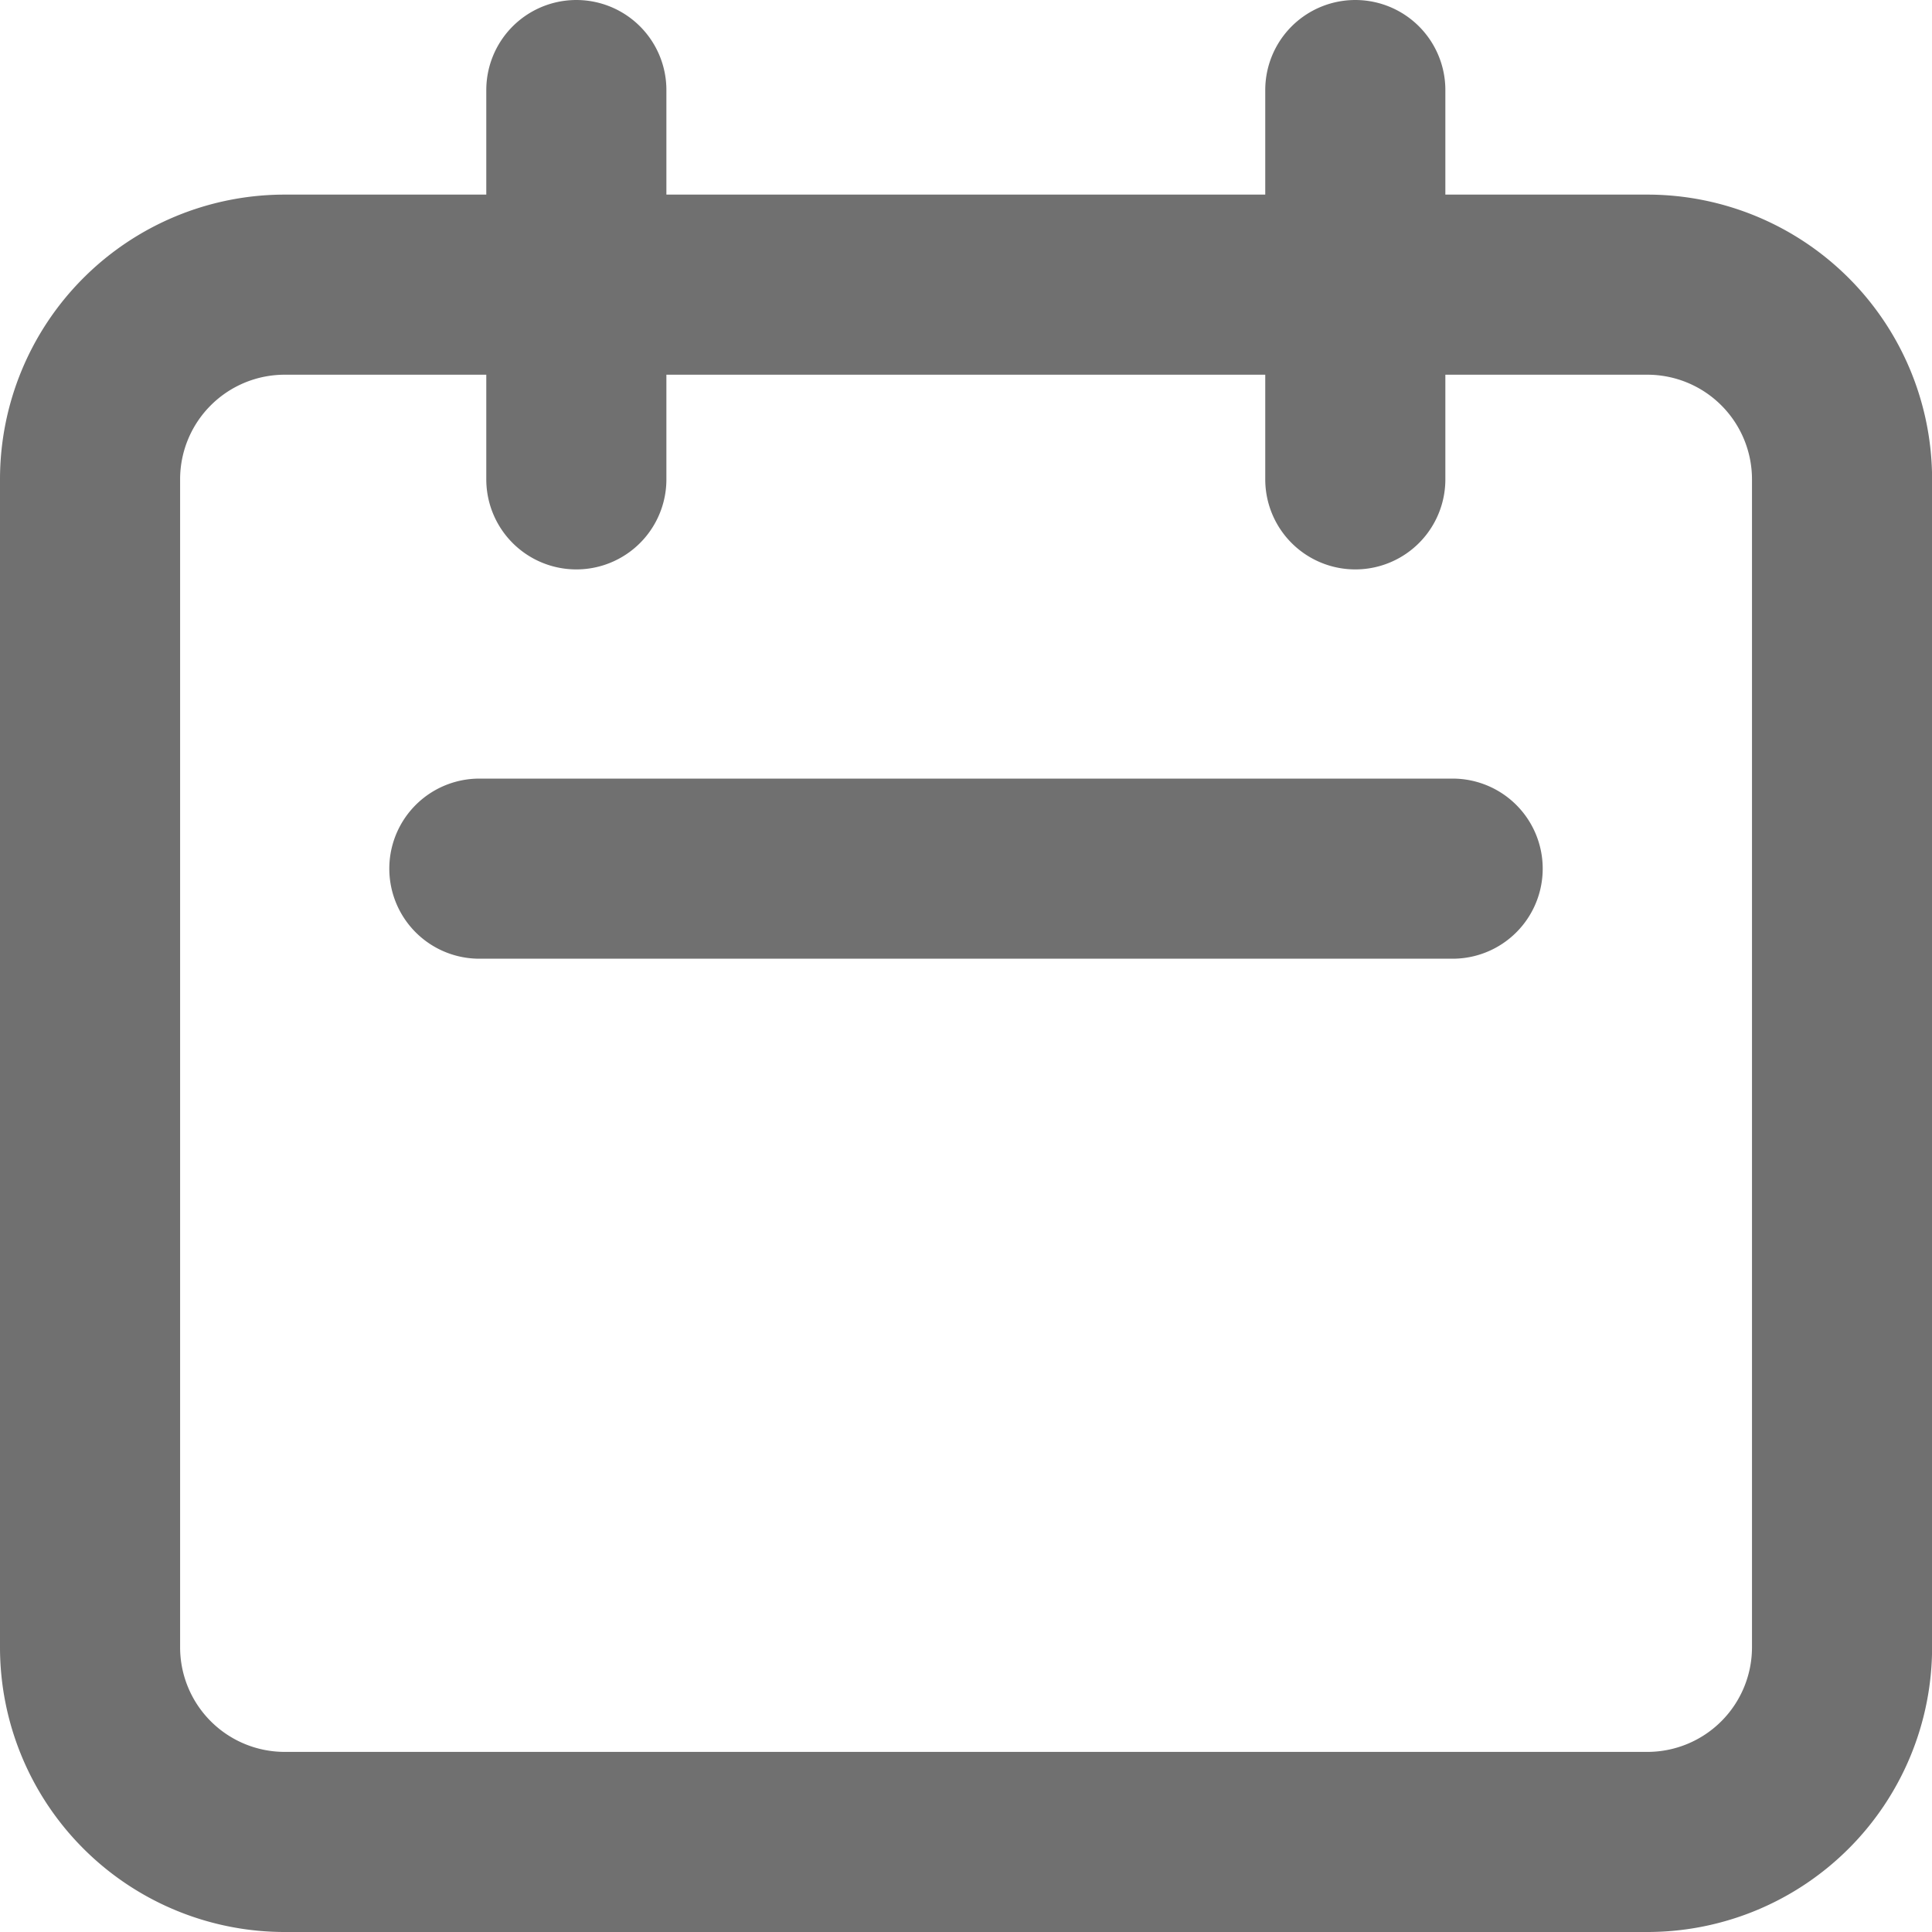 <svg xmlns="http://www.w3.org/2000/svg" width="21.454" height="21.454" viewBox="0 0 21.454 21.454">
  <path id="md-calendar" d="M8.4,7.323V3M17.05,7.323V3M7.323,11.646H18.131M5.162,22.454H20.293a2.162,2.162,0,0,0,2.162-2.162V7.323a2.162,2.162,0,0,0-2.162-2.162H5.162A2.162,2.162,0,0,0,3,7.323V20.293A2.162,2.162,0,0,0,5.162,22.454Z" transform="translate(-2 -2)" fill="none" stroke="#707070" stroke-linecap="round" stroke-linejoin="round" stroke-width="2"/>
</svg>
